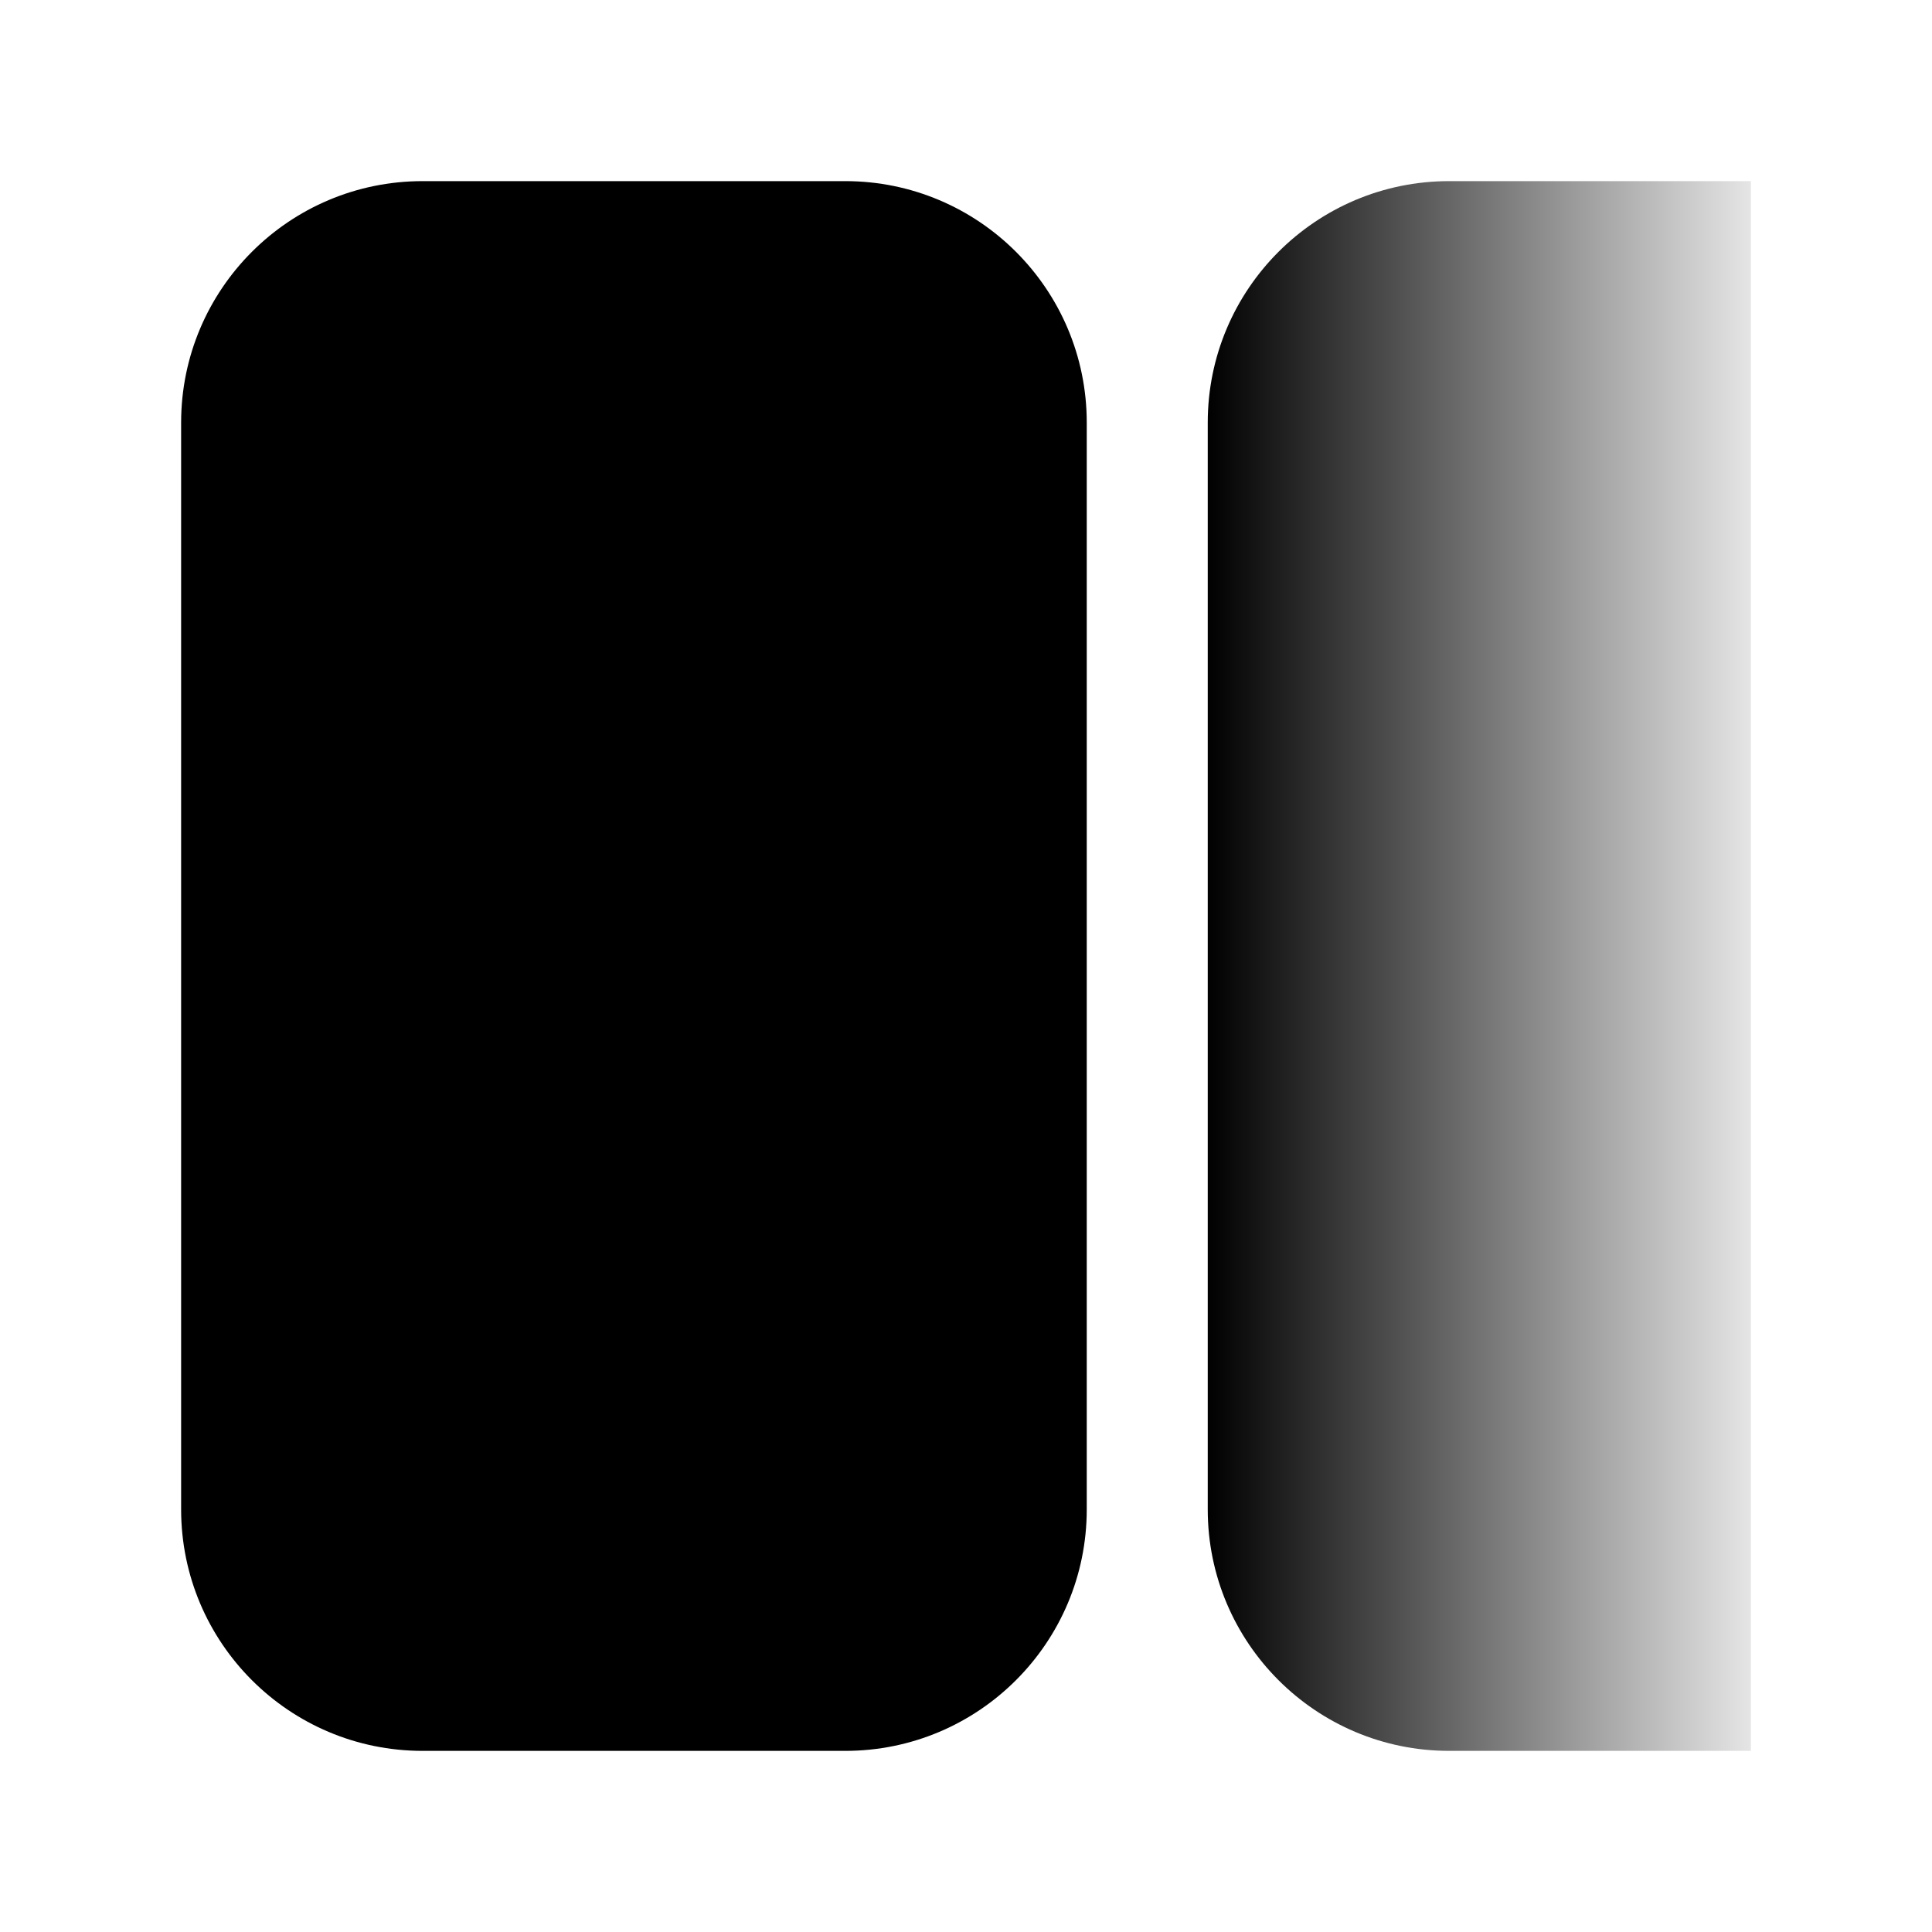 <?xml version="1.0" encoding="UTF-8"?>
<svg width="32px" height="32px" viewBox="0 0 32 32" version="1.1" xmlns="http://www.w3.org/2000/svg" xmlns:xlink="http://www.w3.org/1999/xlink">
    <title>ic_desktop_squeeze</title>
    <defs>
        <rect id="path-1" x="0" y="0" width="32" height="32"></rect>
        <linearGradient x1="-1.11022302e-14%" y1="50%" x2="100%" y2="50%" id="linearGradient-3">
            <stop stop-color="#000000" offset="0%"></stop>
            <stop stop-color="#000000" stop-opacity="0.1" offset="100%"></stop>
        </linearGradient>
    </defs>
    <g id="ic_desktop_squeeze" stroke="none" stroke-width="1" fill="none" fill-rule="evenodd">
        <mask id="mask-2" fill="white">
            <use xlink:href="#path-1"></use>
        </mask>
        <g id="蒙版"></g>
        <g id="推压" mask="url(#mask-2)">
            <g transform="translate(3, 3)">
                <path d="M21.004,0 L26,0 L26,26 L21.004,26 C18.795,26 17.004,24.209 17.004,22 L17.004,4 C17.004,1.791 18.795,0 21.004,0 Z" id="Mask" fill="url(#linearGradient-3)"></path>
                <path d="M4,0 L11,0 C13.209,0 15,1.791 15,4 L15,22 C15,24.209 13.209,26 11,26 L4,26 C1.791,26 0,24.209 0,22 L0,4 C0,1.791 1.791,0 4,0 Z" id="Rectangle" fill="#000000"></path>
            </g>
        </g>
    </g>
</svg>